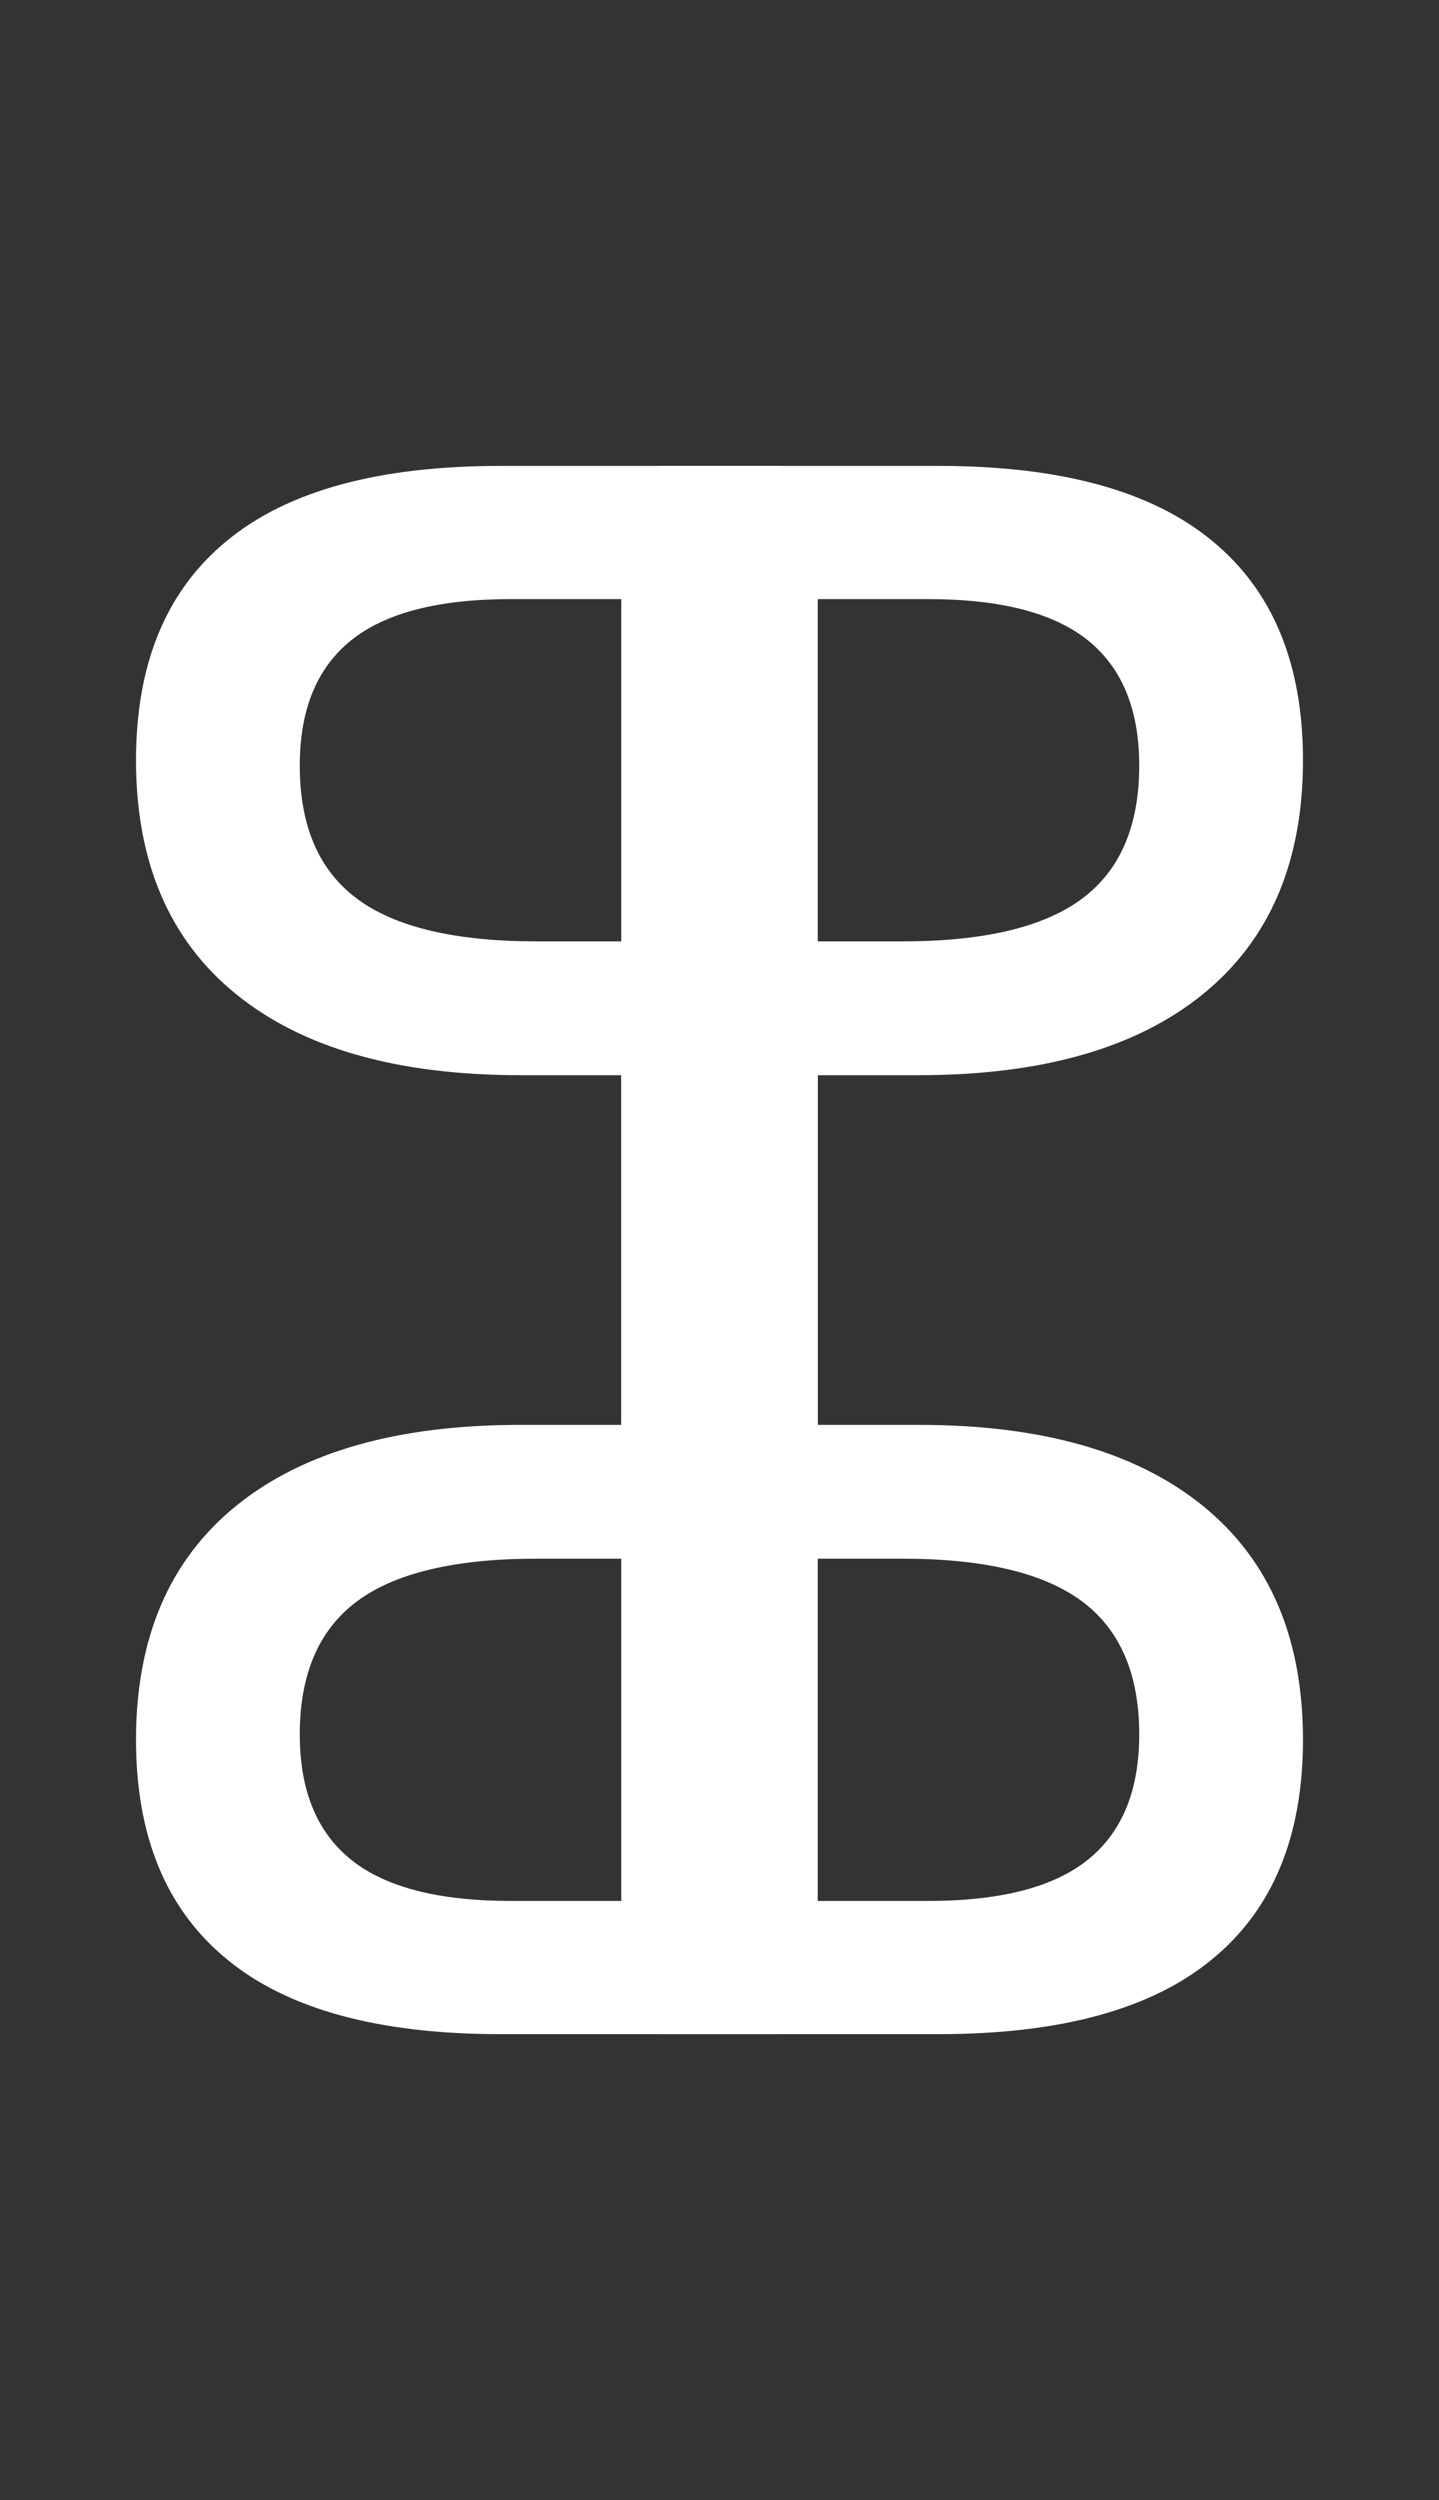 <svg width="19" height="33" viewBox="0 0 19 33" fill="none" xmlns="http://www.w3.org/2000/svg">
<rect x="0" y="0" width="19" height="33" fill="#333333" stroke="none"/>
<path d="M17.204 10.035C17.204 11.377 16.765 12.405 15.886 13.12C15.007 13.835 13.756 14.192 12.133 14.192H10.797V19H8.696V6.15H12.396C14.002 6.15 15.203 6.479 16 7.135C16.803 7.791 17.204 8.758 17.204 10.035ZM10.797 12.426H11.913C12.991 12.426 13.782 12.238 14.286 11.863C14.79 11.488 15.042 10.902 15.042 10.105C15.042 9.367 14.816 8.816 14.365 8.453C13.914 8.09 13.211 7.908 12.256 7.908H10.797V12.426Z" fill="white"/>
<path d="M17.204 22.965C17.204 21.623 16.765 20.595 15.886 19.88C15.007 19.165 13.756 18.808 12.133 18.808H10.797V14H8.696V26.85H12.396C14.002 26.85 15.203 26.521 16 25.865C16.803 25.209 17.204 24.242 17.204 22.965ZM10.797 20.574H11.913C12.991 20.574 13.782 20.762 14.286 21.137C14.79 21.512 15.042 22.098 15.042 22.895C15.042 23.633 14.816 24.184 14.365 24.547C13.914 24.91 13.211 25.092 12.256 25.092H10.797V20.574Z" fill="white"/>
<path d="M1.796 10.035C1.796 11.377 2.235 12.405 3.114 13.12C3.993 13.835 5.244 14.192 6.867 14.192H8.203V19H10.304V6.15H6.604C4.998 6.15 3.797 6.479 3 7.135C2.197 7.791 1.796 8.758 1.796 10.035ZM8.203 12.426H7.087C6.009 12.426 5.218 12.238 4.714 11.863C4.21 11.488 3.958 10.902 3.958 10.105C3.958 9.367 4.184 8.816 4.635 8.453C5.086 8.09 5.789 7.908 6.744 7.908H8.203V12.426Z" fill="white"/>
<path d="M1.796 22.965C1.796 21.623 2.235 20.595 3.114 19.88C3.993 19.165 5.244 18.808 6.867 18.808H8.203V14H10.304V26.85H6.604C4.998 26.85 3.797 26.521 3 25.865C2.197 25.209 1.796 24.242 1.796 22.965ZM8.203 20.574H7.087C6.009 20.574 5.218 20.762 4.714 21.137C4.21 21.512 3.958 22.098 3.958 22.895C3.958 23.633 4.184 24.184 4.635 24.547C5.086 24.91 5.789 25.092 6.744 25.092H8.203V20.574Z" fill="white"/>
</svg>
